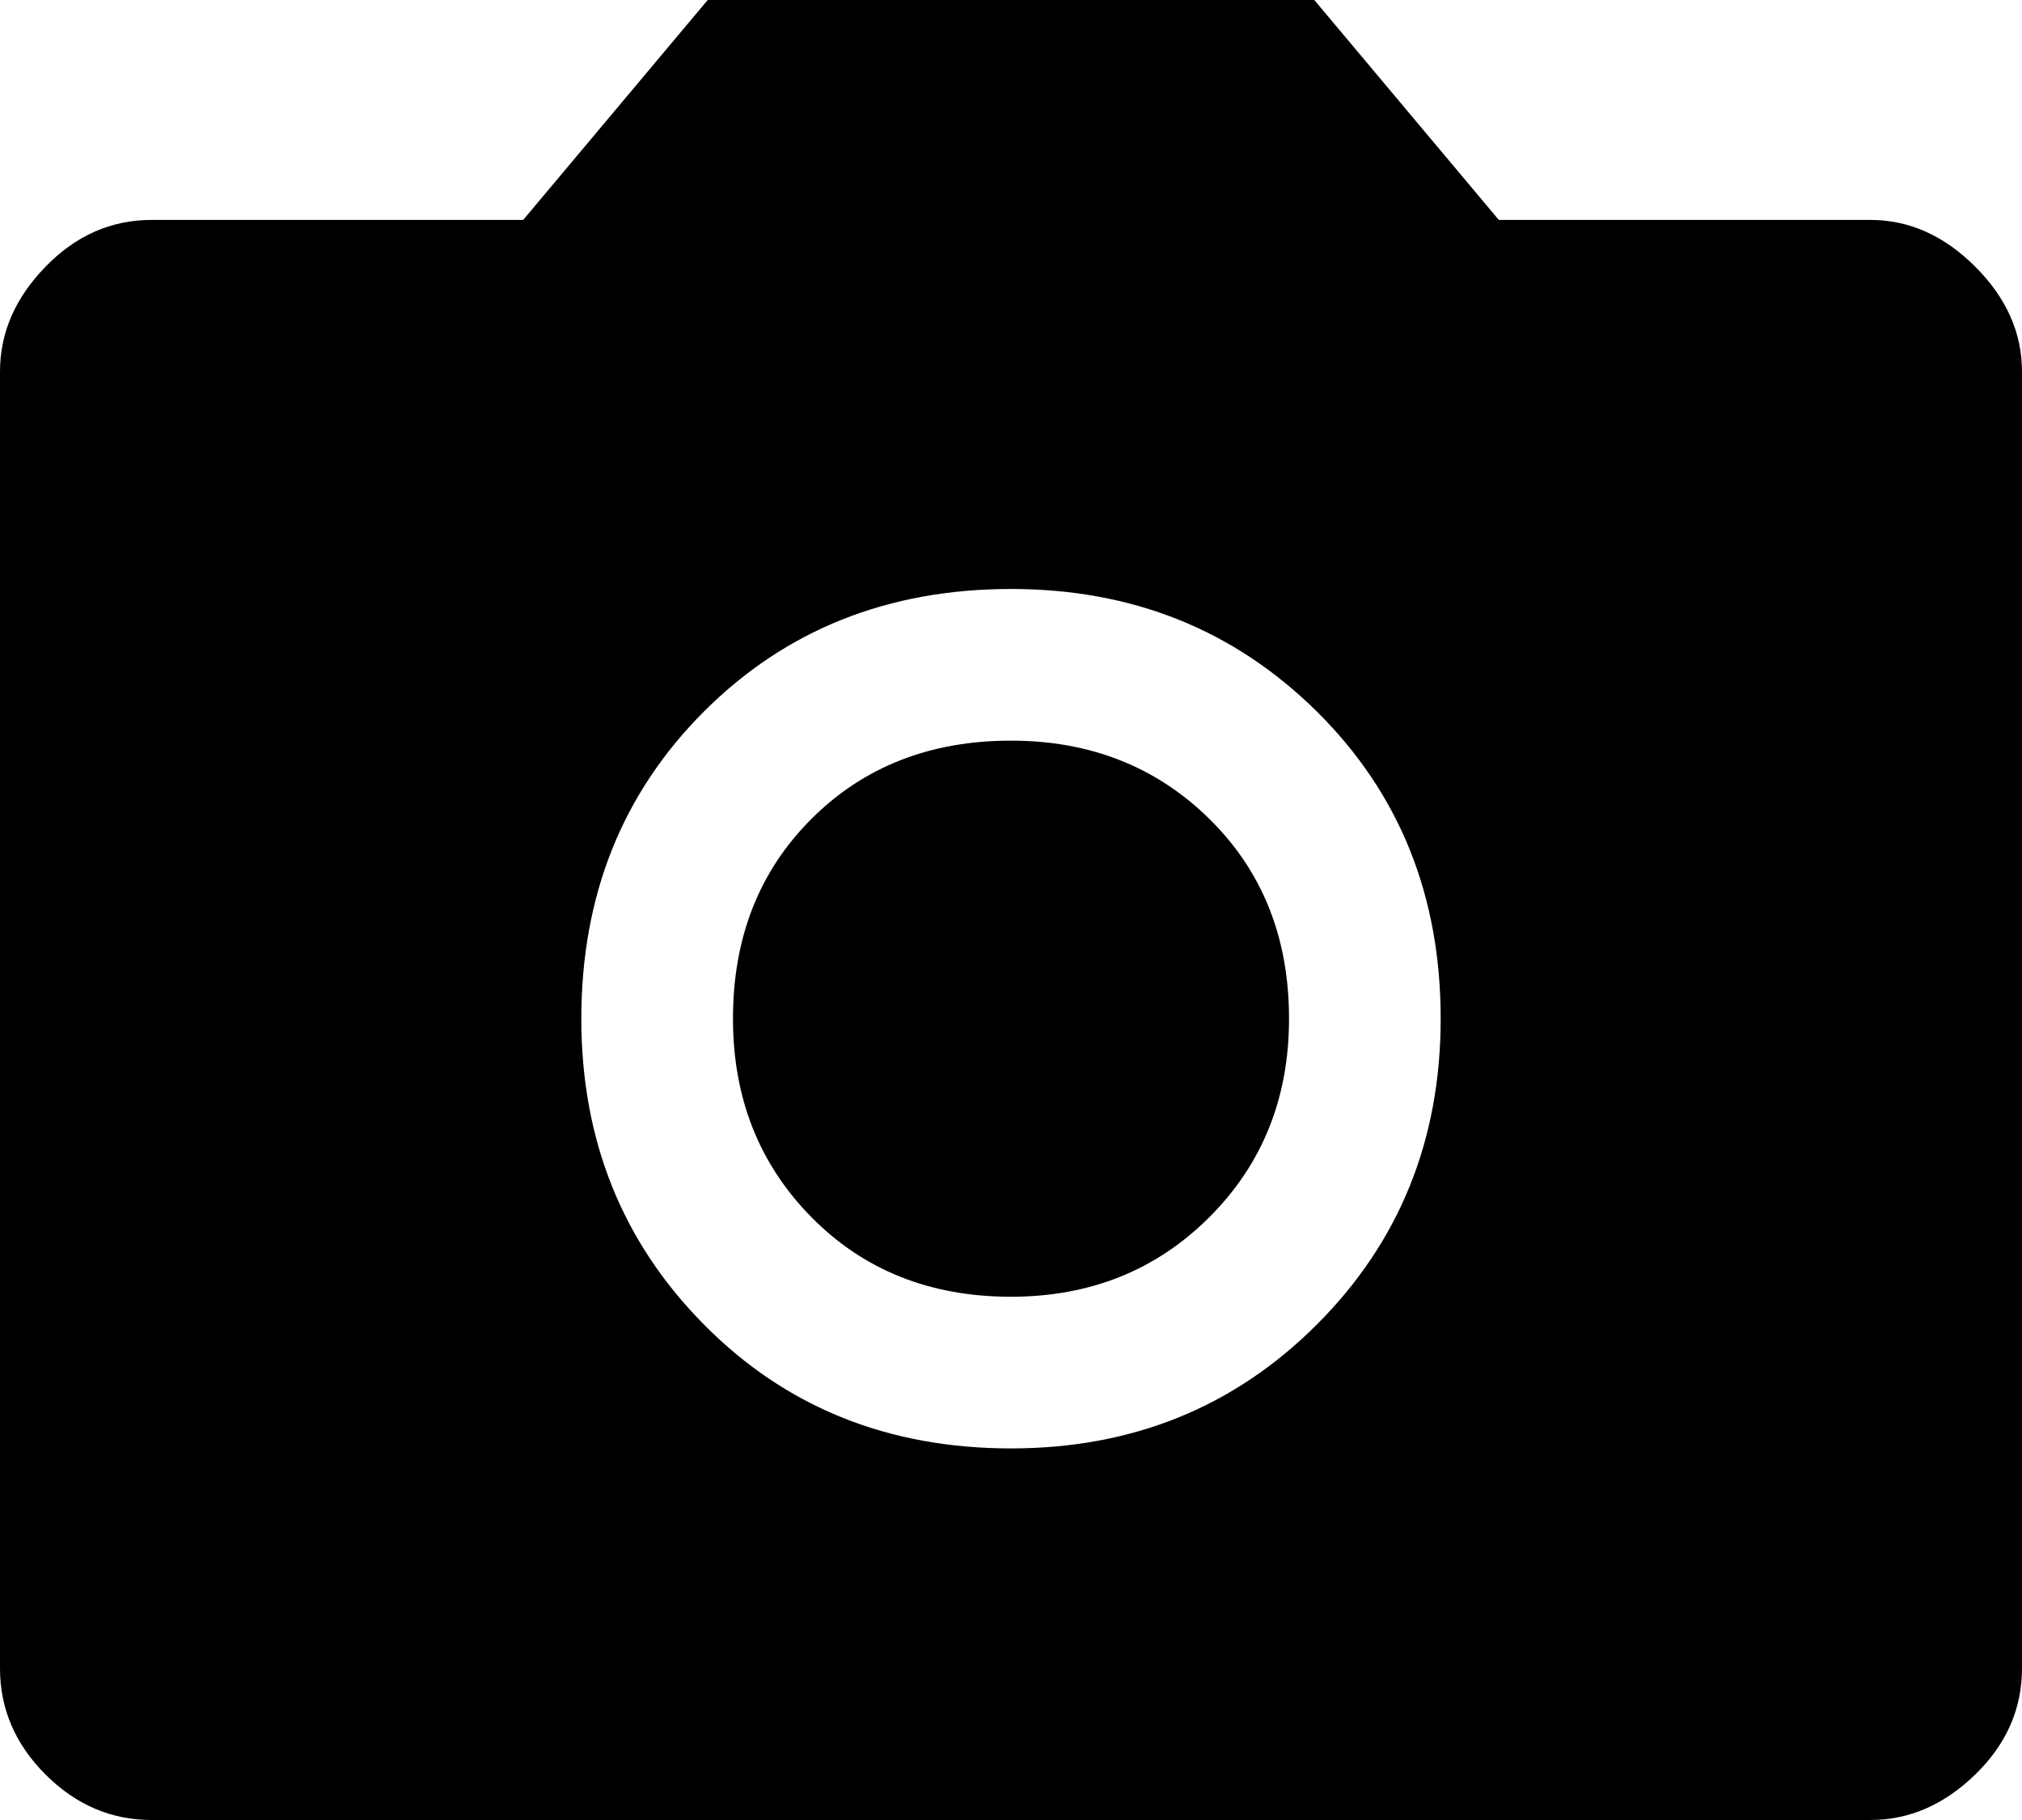 <svg width="20" height="18" viewBox="0 0 20 18" fill="none" xmlns="http://www.w3.org/2000/svg">
<path d="M10 14.325C11.2 14.325 12.208 13.917 13.025 13.1C13.842 12.283 14.25 11.275 14.25 10.075C14.25 8.858 13.842 7.846 13.025 7.037C12.208 6.229 11.2 5.825 10 5.825C8.783 5.825 7.771 6.229 6.963 7.037C6.154 7.846 5.75 8.858 5.75 10.075C5.75 11.275 6.154 12.283 6.963 13.1C7.771 13.917 8.783 14.325 10 14.325ZM10 12.825C9.2 12.825 8.542 12.562 8.025 12.037C7.508 11.512 7.25 10.858 7.25 10.075C7.25 9.275 7.508 8.617 8.025 8.1C8.542 7.583 9.2 7.325 10 7.325C10.783 7.325 11.438 7.583 11.963 8.1C12.488 8.617 12.75 9.275 12.75 10.075C12.75 10.858 12.488 11.512 11.963 12.037C11.438 12.562 10.783 12.825 10 12.825ZM1.5 18C1.1 18 0.75 17.85 0.45 17.55C0.15 17.25 0 16.9 0 16.5V3.675C0 3.292 0.15 2.946 0.45 2.638C0.75 2.329 1.1 2.175 1.5 2.175H5.175L7 0H13L14.825 2.175H18.5C18.883 2.175 19.229 2.329 19.538 2.638C19.846 2.946 20 3.292 20 3.675V16.5C20 16.9 19.846 17.25 19.538 17.55C19.229 17.85 18.883 18 18.5 18H1.5Z" fill="black"/>
</svg>
